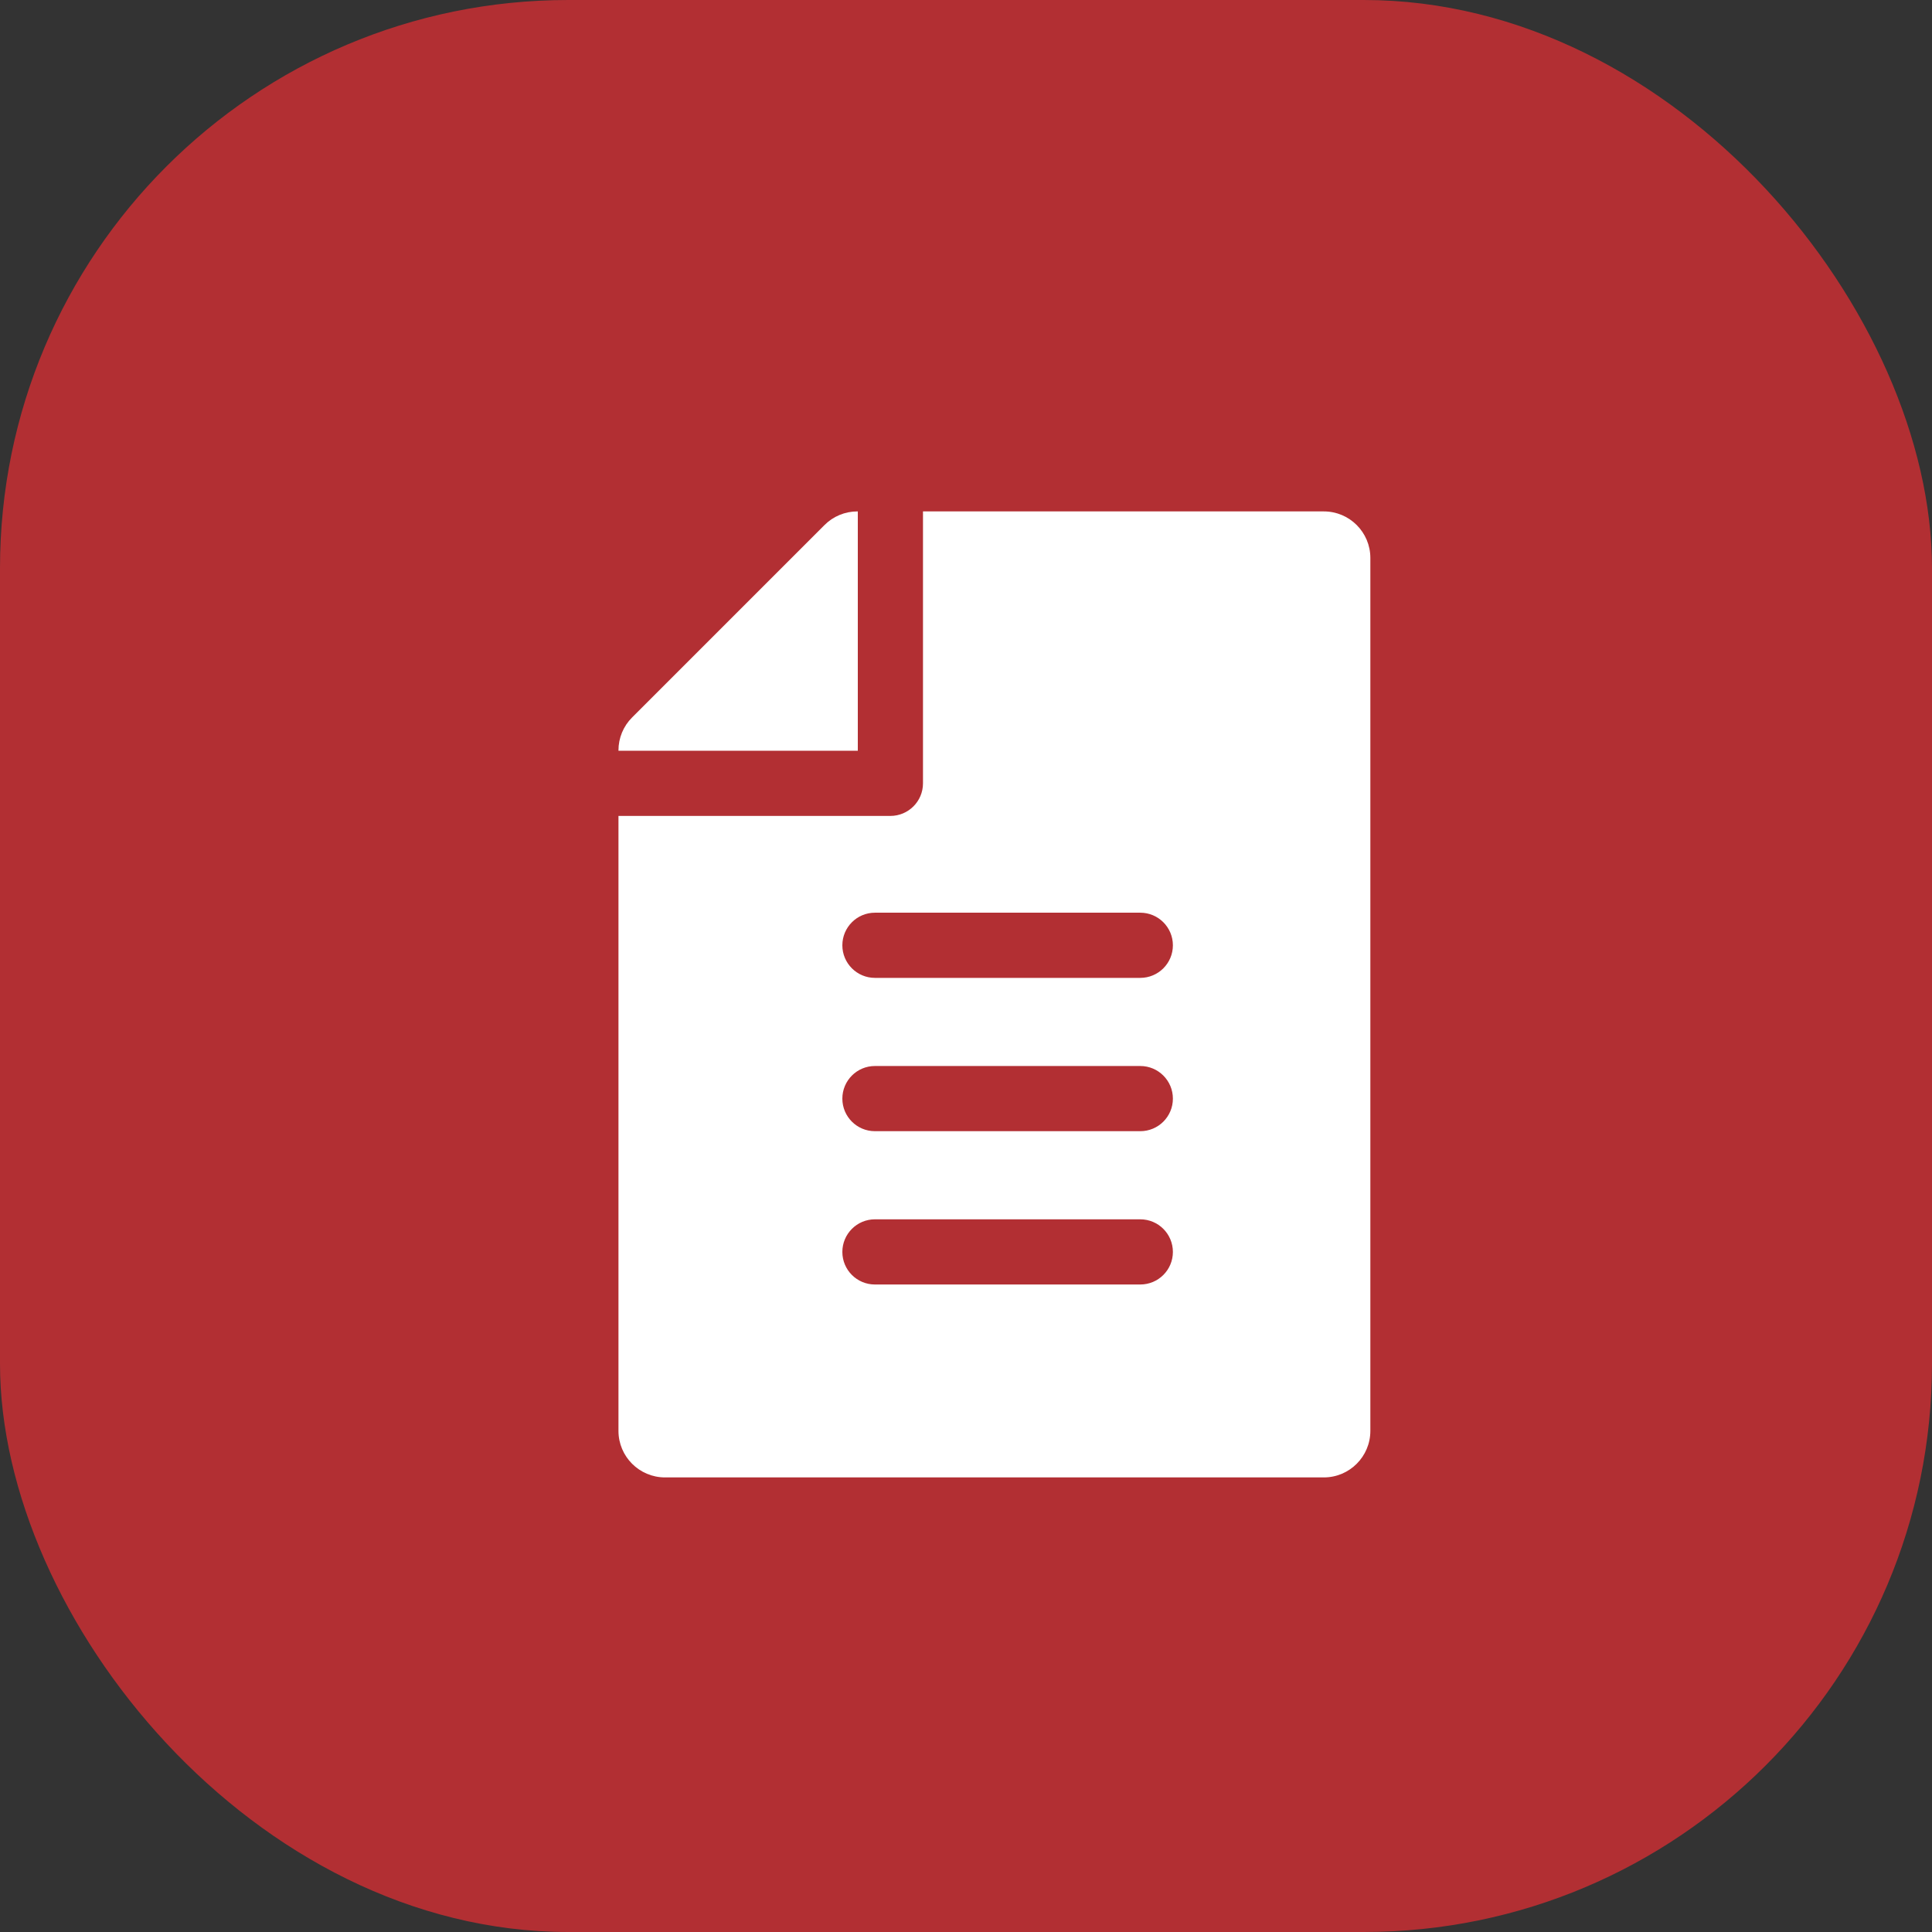 <svg width="34" height="34" viewBox="0 0 34 34" fill="none" xmlns="http://www.w3.org/2000/svg">
  <rect x="0" y="0" width="34" height="34" fill="#333333" stroke="none"/>
  <rect width="34" height="34" rx="10" fill="#B22F33"/>
  <path d="M23.297 9H16.243V13.786C16.243 14.102 15.986 14.359 15.669 14.359H10.884V25.181C10.884 25.633 11.251 26 11.703 26H23.297C23.749 26 24.116 25.633 24.116 25.181V9.819C24.116 9.367 23.749 9 23.297 9ZM20.067 22.605H15.397C15.081 22.605 14.824 22.349 14.824 22.032C14.824 21.715 15.081 21.458 15.397 21.458H20.067C20.384 21.458 20.641 21.715 20.641 22.032C20.641 22.349 20.384 22.605 20.067 22.605ZM20.067 19.907H15.397C15.081 19.907 14.824 19.651 14.824 19.334C14.824 19.017 15.081 18.76 15.397 18.76H20.067C20.384 18.76 20.641 19.017 20.641 19.334C20.641 19.651 20.384 19.907 20.067 19.907ZM20.067 17.209H15.397C15.081 17.209 14.824 16.952 14.824 16.636C14.824 16.319 15.081 16.062 15.397 16.062H20.067C20.384 16.062 20.641 16.319 20.641 16.636C20.641 16.952 20.384 17.209 20.067 17.209Z" fill="white"/>
  <path d="M15.089 9C14.872 9 14.663 9.086 14.51 9.24L11.124 12.626C10.97 12.779 10.884 12.988 10.884 13.205V13.212H15.096V9H15.089Z" fill="white"/>
  </svg>
  